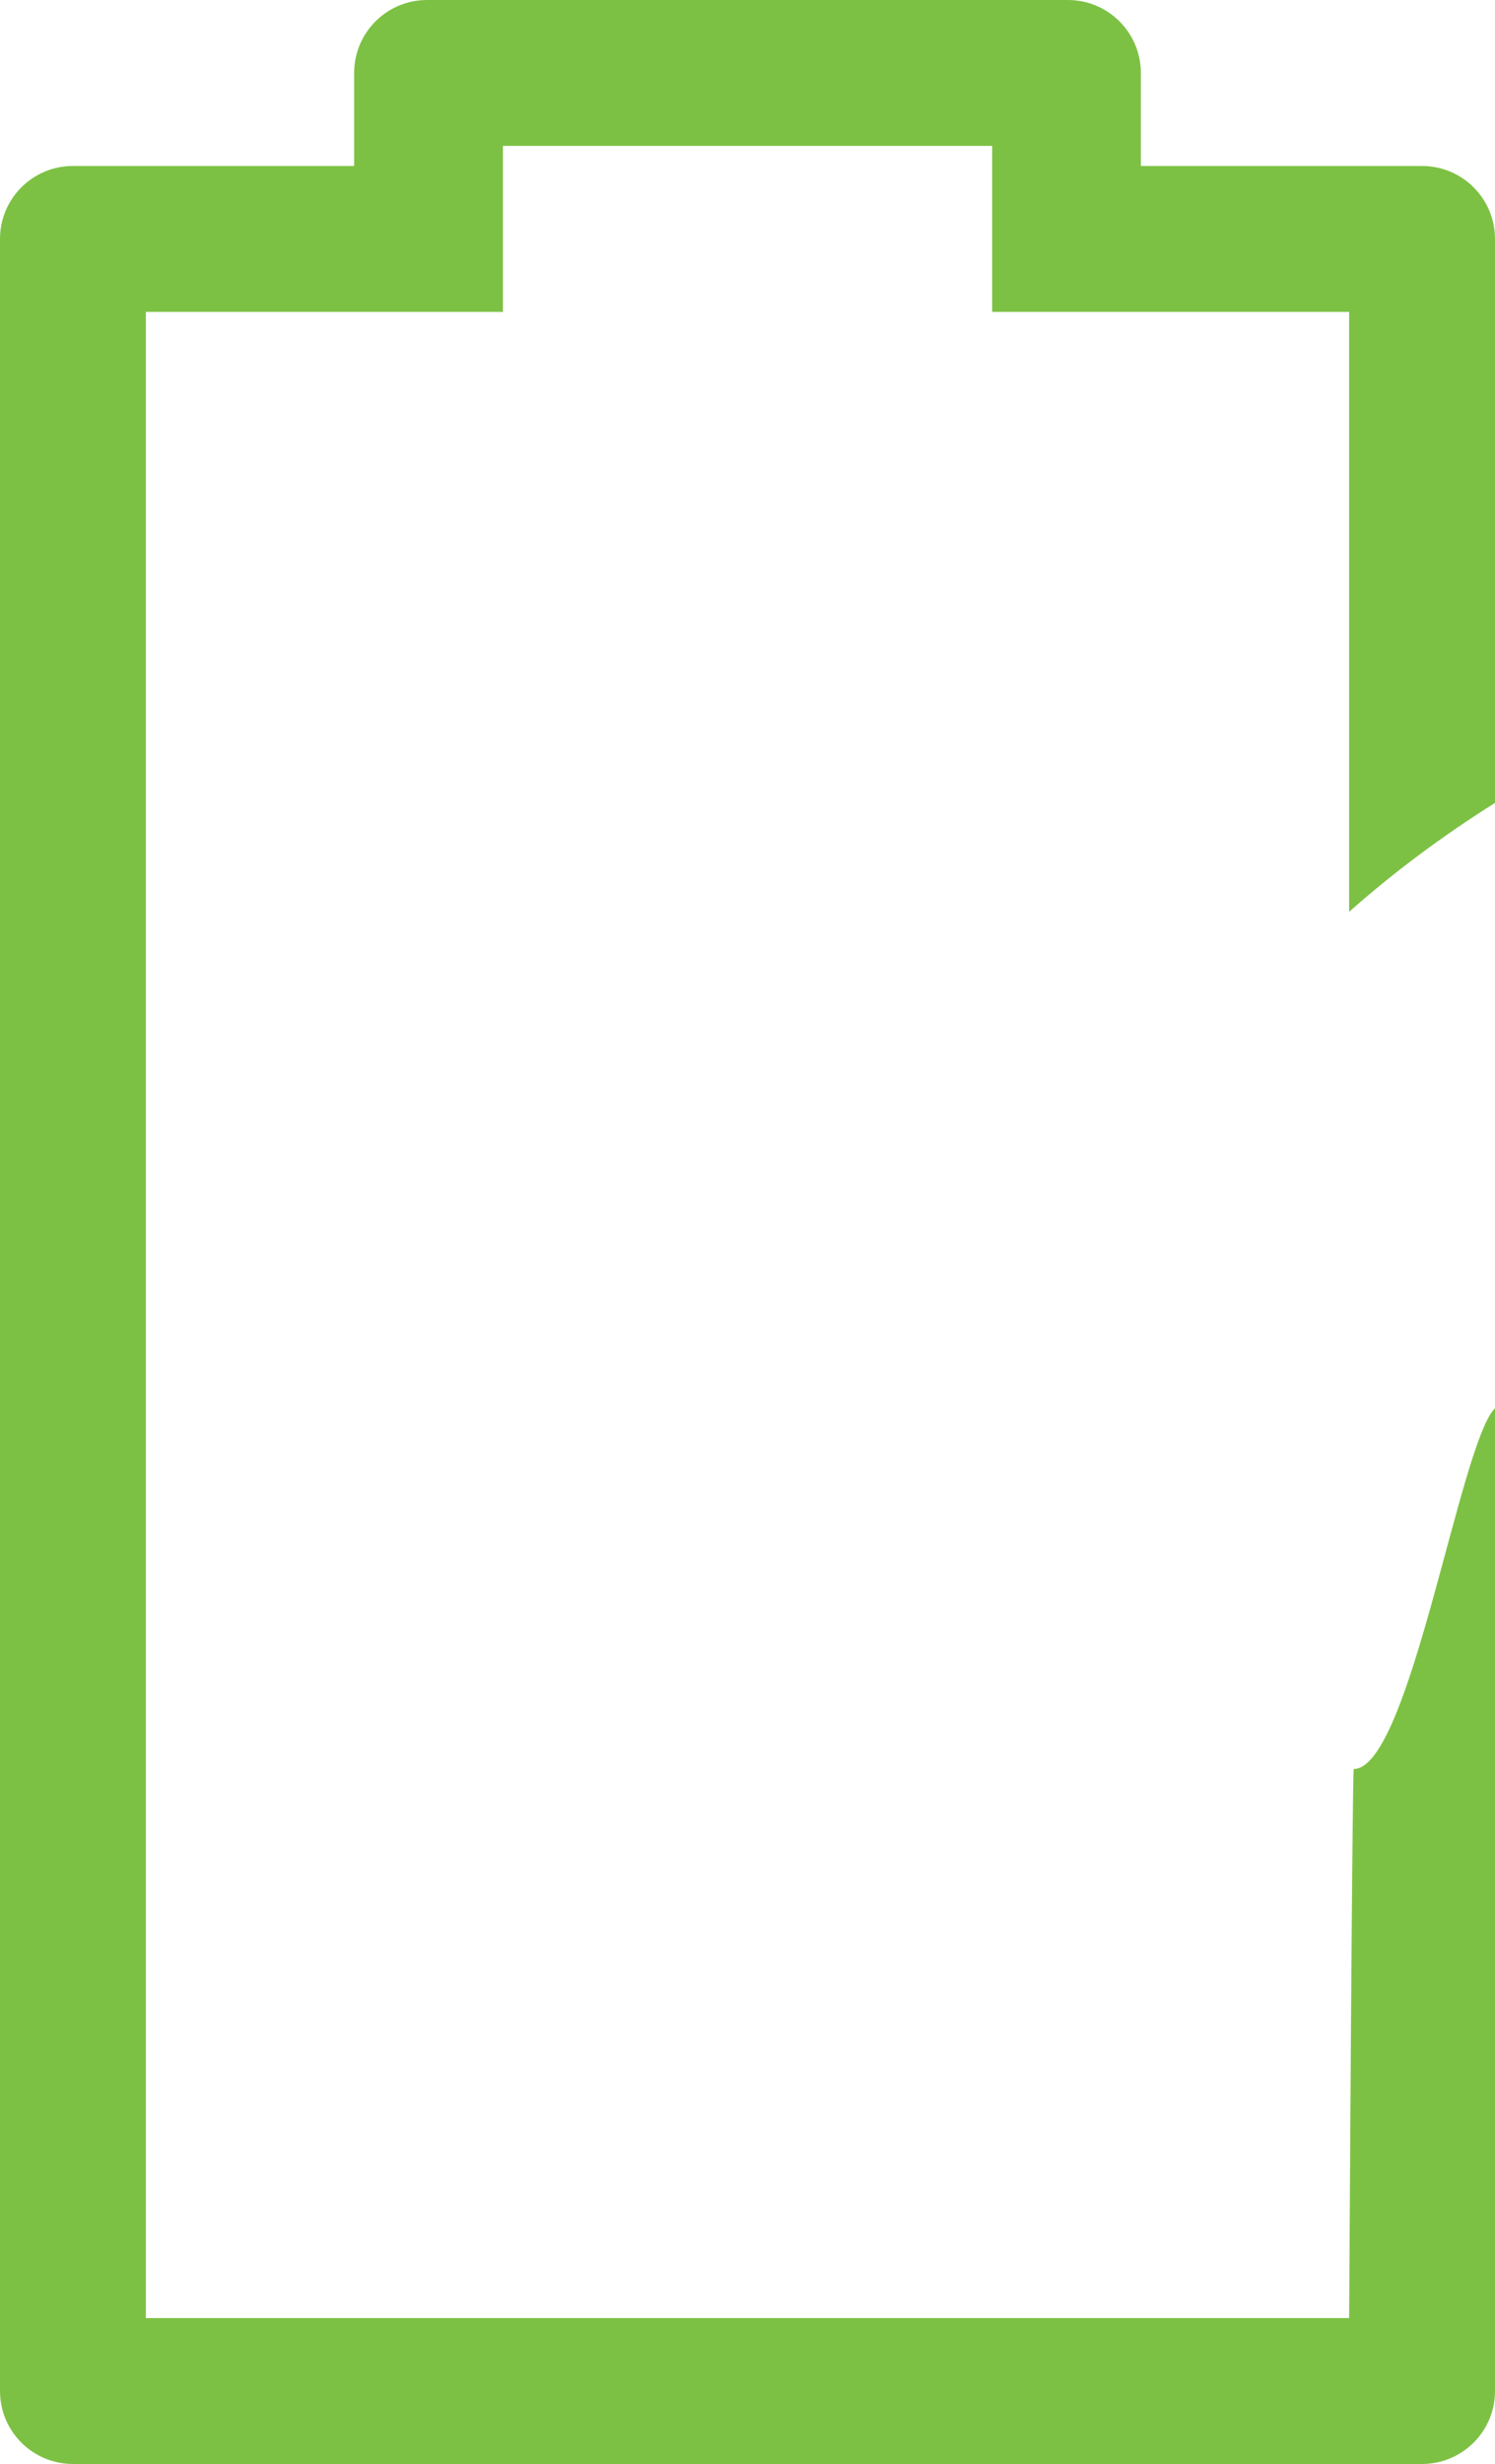 <svg version="1.1" id="图层_1" x="0px" y="0px" width="89.537px" height="147.52px" viewBox="0 0 89.537 147.52" enable-background="new 0 0 89.537 147.52" xml:space="preserve" xmlns="http://www.w3.org/2000/svg" xmlns:xlink="http://www.w3.org/1999/xlink" xmlns:xml="http://www.w3.org/XML/1998/namespace">
  <path fill="#7DC144" d="M81.077,105.911c-0.093,0-0.275,32.873-0.275,32.873H8.735V18.674h16.842h4.544V8.735h29.3v9.938h4.538
	h16.843v35.917c2.636-2.339,5.558-4.524,8.735-6.519V14.306c0-2.413-1.955-4.368-4.368-4.368H68.327v-5.57
	C68.327,1.955,66.372,0,63.959,0H25.577c-2.412,0-4.367,1.955-4.367,4.367v5.57H4.367C1.954,9.938,0,11.893,0,14.306v128.847
	c0,2.412,1.954,4.367,4.367,4.367h80.802c2.413,0,4.368-1.955,4.368-4.367V84.309C87.431,86.396,84.426,105.911,81.077,105.911z" class="color c1"/>
</svg>